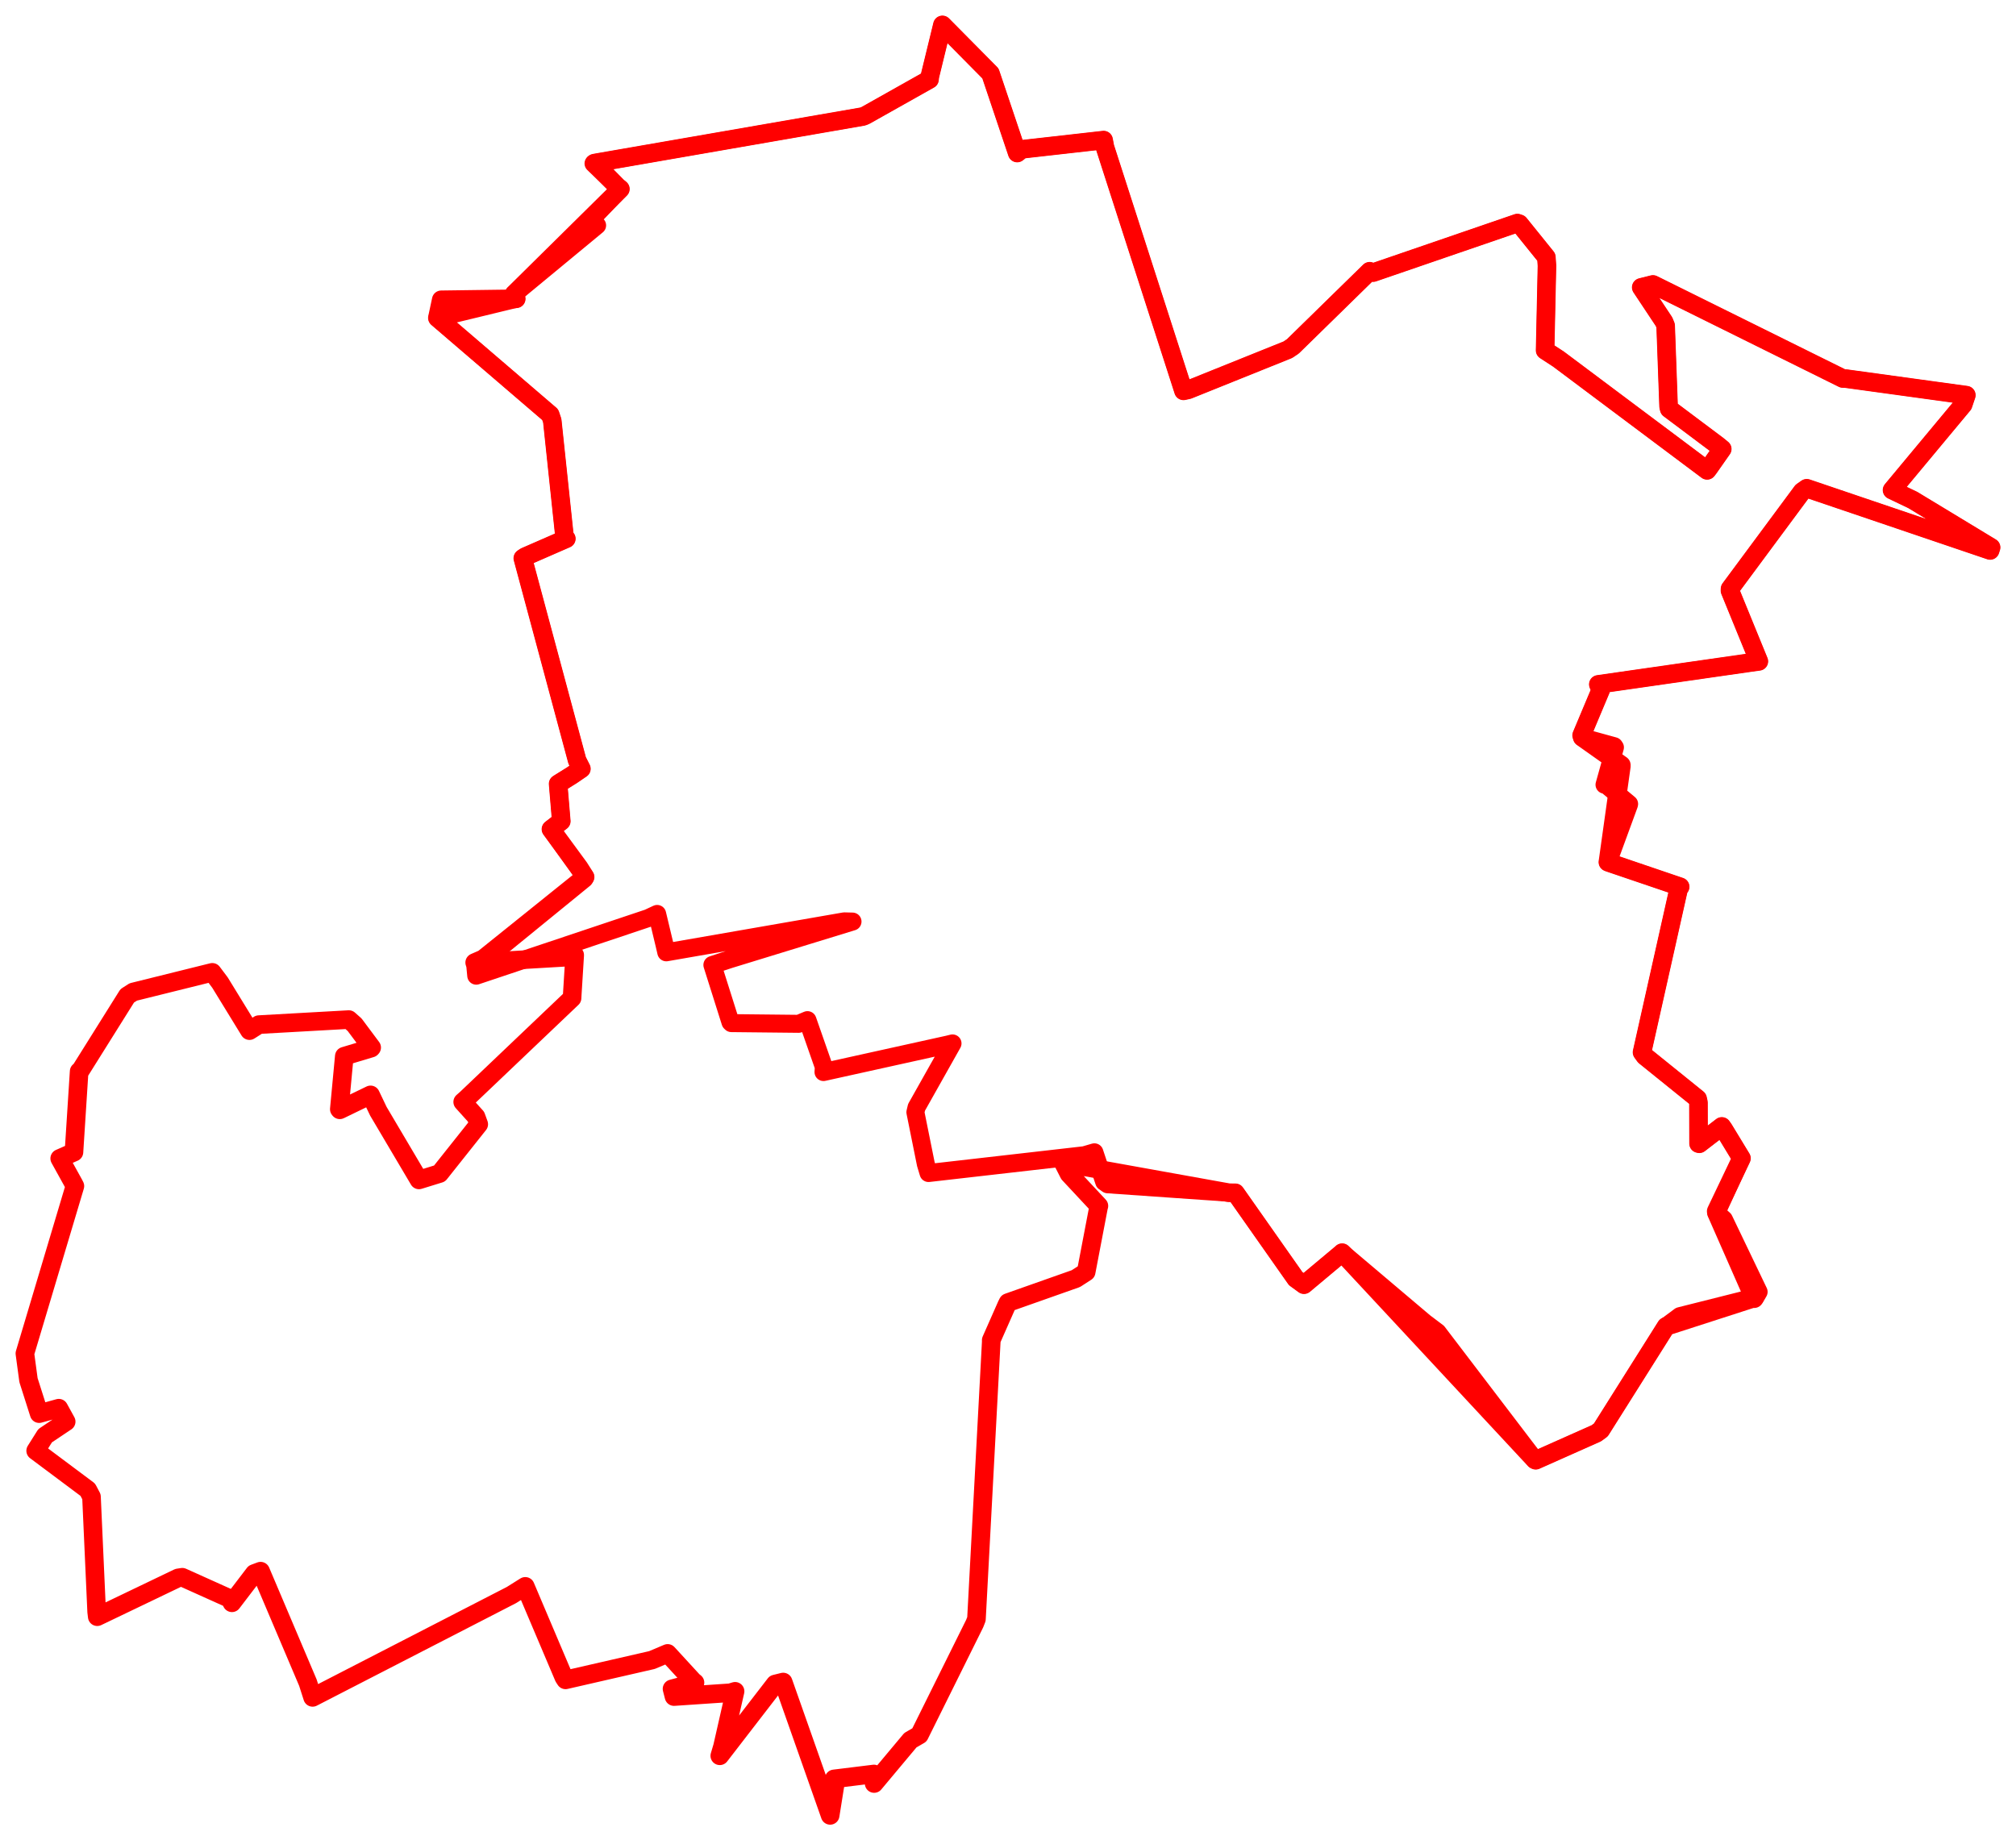 <svg width="404.913" height="369.659" xmlns="http://www.w3.org/2000/svg"><polygon points="5,271.874 5.724,277.231 7.867,283.96 11.809,282.866 13.292,285.566 9.059,288.4 7.163,291.417 17.629,299.241 18.375,300.655 19.414,323.772 19.532,324.75 35.779,316.955 36.613,316.825 46.186,321.132 46.588,321.956 51.079,316.073 52.337,315.603 61.838,337.987 62.788,340.957 102.728,320.397 105.502,318.655 113.246,336.907 113.587,337.437 130.956,333.455 134.097,332.124 139.207,337.688 139.589,337.995 134.976,339.24 135.375,340.794 146.681,340.029 147.639,339.735 145.117,350.834 144.569,352.689 155.689,338.273 157.302,337.873 166.059,362.735 166.737,364.659 167.741,358.367 167.535,357.328 175.532,356.343 175.57,358.259 182.852,349.554 184.667,348.503 195.755,326.15 196.12,325.219 199.092,269.52 199.088,269.203 202.195,262.168 202.454,261.653 216.088,256.838 218.157,255.501 220.684,242.267 220.715,242.239 214.71,235.802 213.594,233.61 246.831,239.589 248.124,239.603 260.235,256.839 261.905,258.059 269.486,251.712 269.569,251.627 308.277,293.245 308.447,293.323 320.621,287.906 321.529,287.241 333.058,268.947 334.634,266.439 351.932,260.855 352.329,260.867 344.734,243.595 344.701,243.297 349.713,232.797 349.773,232.669 346.187,226.769 345.826,226.264 341.3,229.752 341.155,229.713 341.133,221.453 340.964,220.704 330.362,212.15 329.802,211.376 337.138,178.628 337.46,178.128 323.083,173.243 322.945,173.184 325.657,153.819 325.639,153.667 317.794,148.122 317.667,147.717 321.488,138.616 321.02,137.473 351.329,133.12 353.268,132.85 347.464,118.647 347.479,118.268 361.956,98.727 362.887,98.077 399.716,110.573 399.913,109.963 384.194,100.441 380.016,98.44 394.298,81.28 394.938,79.378 370.701,76.045 370.133,76.03 331.994,57.136 329.64,57.724 334.221,64.624 334.544,65.417 335.137,81.673 335.255,82.134 344.998,89.441 345.913,90.19 343.221,94.031 342.873,94.484 313.019,72.13 310.335,70.381 310.708,53.385 310.587,51.668 305.165,44.943 304.764,44.806 275.786,54.758 275.094,54.485 259.678,69.57 258.67,70.25 238.67,78.299 237.702,78.51 221.93,29.561 221.66,28.141 205.24,29.993 204.308,30.739 198.933,14.752 189.284,5 186.765,15.325 186.694,15.951 173.873,23.162 173.325,23.399 120.035,32.648 119.389,32.765 124.014,37.477 124.604,37.965 103.236,59.072 103.684,60.019 88.625,60.222 87.847,63.856 110.513,83.296 110.922,84.516 113.381,107.769 113.747,108.21 105.476,111.819 105.006,112.135 115.915,152.734 116.771,154.426 114.847,155.741 112.1,157.453 112.734,164.96 110.657,166.563 116.31,174.262 117.519,176.166 97.068,192.603 95.342,193.355 113.897,192.265 115.43,191.847 114.946,199.631 114.897,200.489 93.645,220.721 92.933,221.349 95.607,224.312 96.157,225.829 88.286,235.733 84.151,237.011 75.991,223.213 74.427,219.933 68.247,222.929 68.15,222.814 69.148,212.216 69.155,212.158 74.545,210.538 74.65,210.424 71.233,205.847 70.062,204.805 52.001,205.817 50.105,207.025 44.184,197.371 42.64,195.316 26.772,199.255 25.555,200.035 16.072,215.172 15.896,215.211 14.855,231.435 11.992,232.699 14.788,237.754 15.043,238.25 5,271.874" stroke="red" stroke-width="3.736" fill="none" stroke-linejoin="round" vector-effect="non-scaling-stroke"></polygon><polygon points="87.847,63.856 110.513,83.296 110.922,84.516 113.381,107.769 113.747,108.21 105.476,111.819 105.006,112.135 115.915,152.734 116.771,154.426 114.847,155.741 112.1,157.453 112.734,164.96 110.657,166.563 117.519,176.166 117.359,176.539 95.494,194.367 95.653,195.988 130.171,184.43 131.988,183.583 133.458,189.727 133.823,191.295 169.568,185.076 171.228,185.117 146.566,192.688 143.082,193.832 146.715,205.338 146.898,205.515 160.411,205.657 162.182,204.916 165.462,214.305 165.4,215.344 190.327,209.832 191.313,209.593 184.09,222.426 183.855,223.416 185.953,233.823 186.496,235.629 217.808,232.05 219.807,231.466 221.78,237.399 222.469,237.89 246.831,239.589 248.124,239.603 260.235,256.839 261.905,258.059 269.486,251.712 269.569,251.627 286.14,265.649 288.729,267.599 308.277,293.245 308.447,293.323 320.621,287.906 321.529,287.241 334.634,266.439 337.41,264.373 352.61,260.549 353.22,259.499 346.246,244.952 344.734,243.595 349.713,232.797 349.773,232.669 346.187,226.769 345.826,226.264 341.3,229.752 341.155,229.713 341.133,221.453 340.964,220.704 330.362,212.15 329.802,211.376 337.138,178.628 337.46,178.128 323.083,173.243 322.945,173.184 327.177,161.633 327.209,161.489 322.561,157.618 322.266,157.625 324.36,150.128 324.194,149.883 317.794,148.122 317.667,147.717 321.488,138.616 321.02,137.473 351.329,133.12 353.268,132.85 347.464,118.647 347.479,118.268 361.956,98.727 362.887,98.077 399.716,110.573 399.913,109.963 384.194,100.441 380.016,98.44 394.298,81.28 394.938,79.378 370.701,76.045 370.133,76.03 331.994,57.136 329.64,57.724 334.221,64.624 334.544,65.417 335.137,81.673 335.255,82.134 344.998,89.441 345.913,90.19 343.221,94.031 342.873,94.484 313.019,72.13 310.335,70.381 310.708,53.385 310.587,51.668 305.165,44.943 304.764,44.806 275.786,54.758 275.094,54.485 259.678,69.57 258.67,70.25 238.67,78.299 237.702,78.51 221.93,29.561 221.66,28.141 205.24,29.993 204.308,30.739 198.933,14.752 189.284,5 186.765,15.325 186.694,15.951 173.873,23.162 173.325,23.399 119.389,32.765 119.209,32.843 124.014,37.477 124.604,37.965 118.649,44.19 119.931,45.271 103.236,59.072 103.684,60.019 87.847,63.856" stroke="red" stroke-width="3.612" fill="none" stroke-linejoin="round" vector-effect="non-scaling-stroke"></polygon></svg>